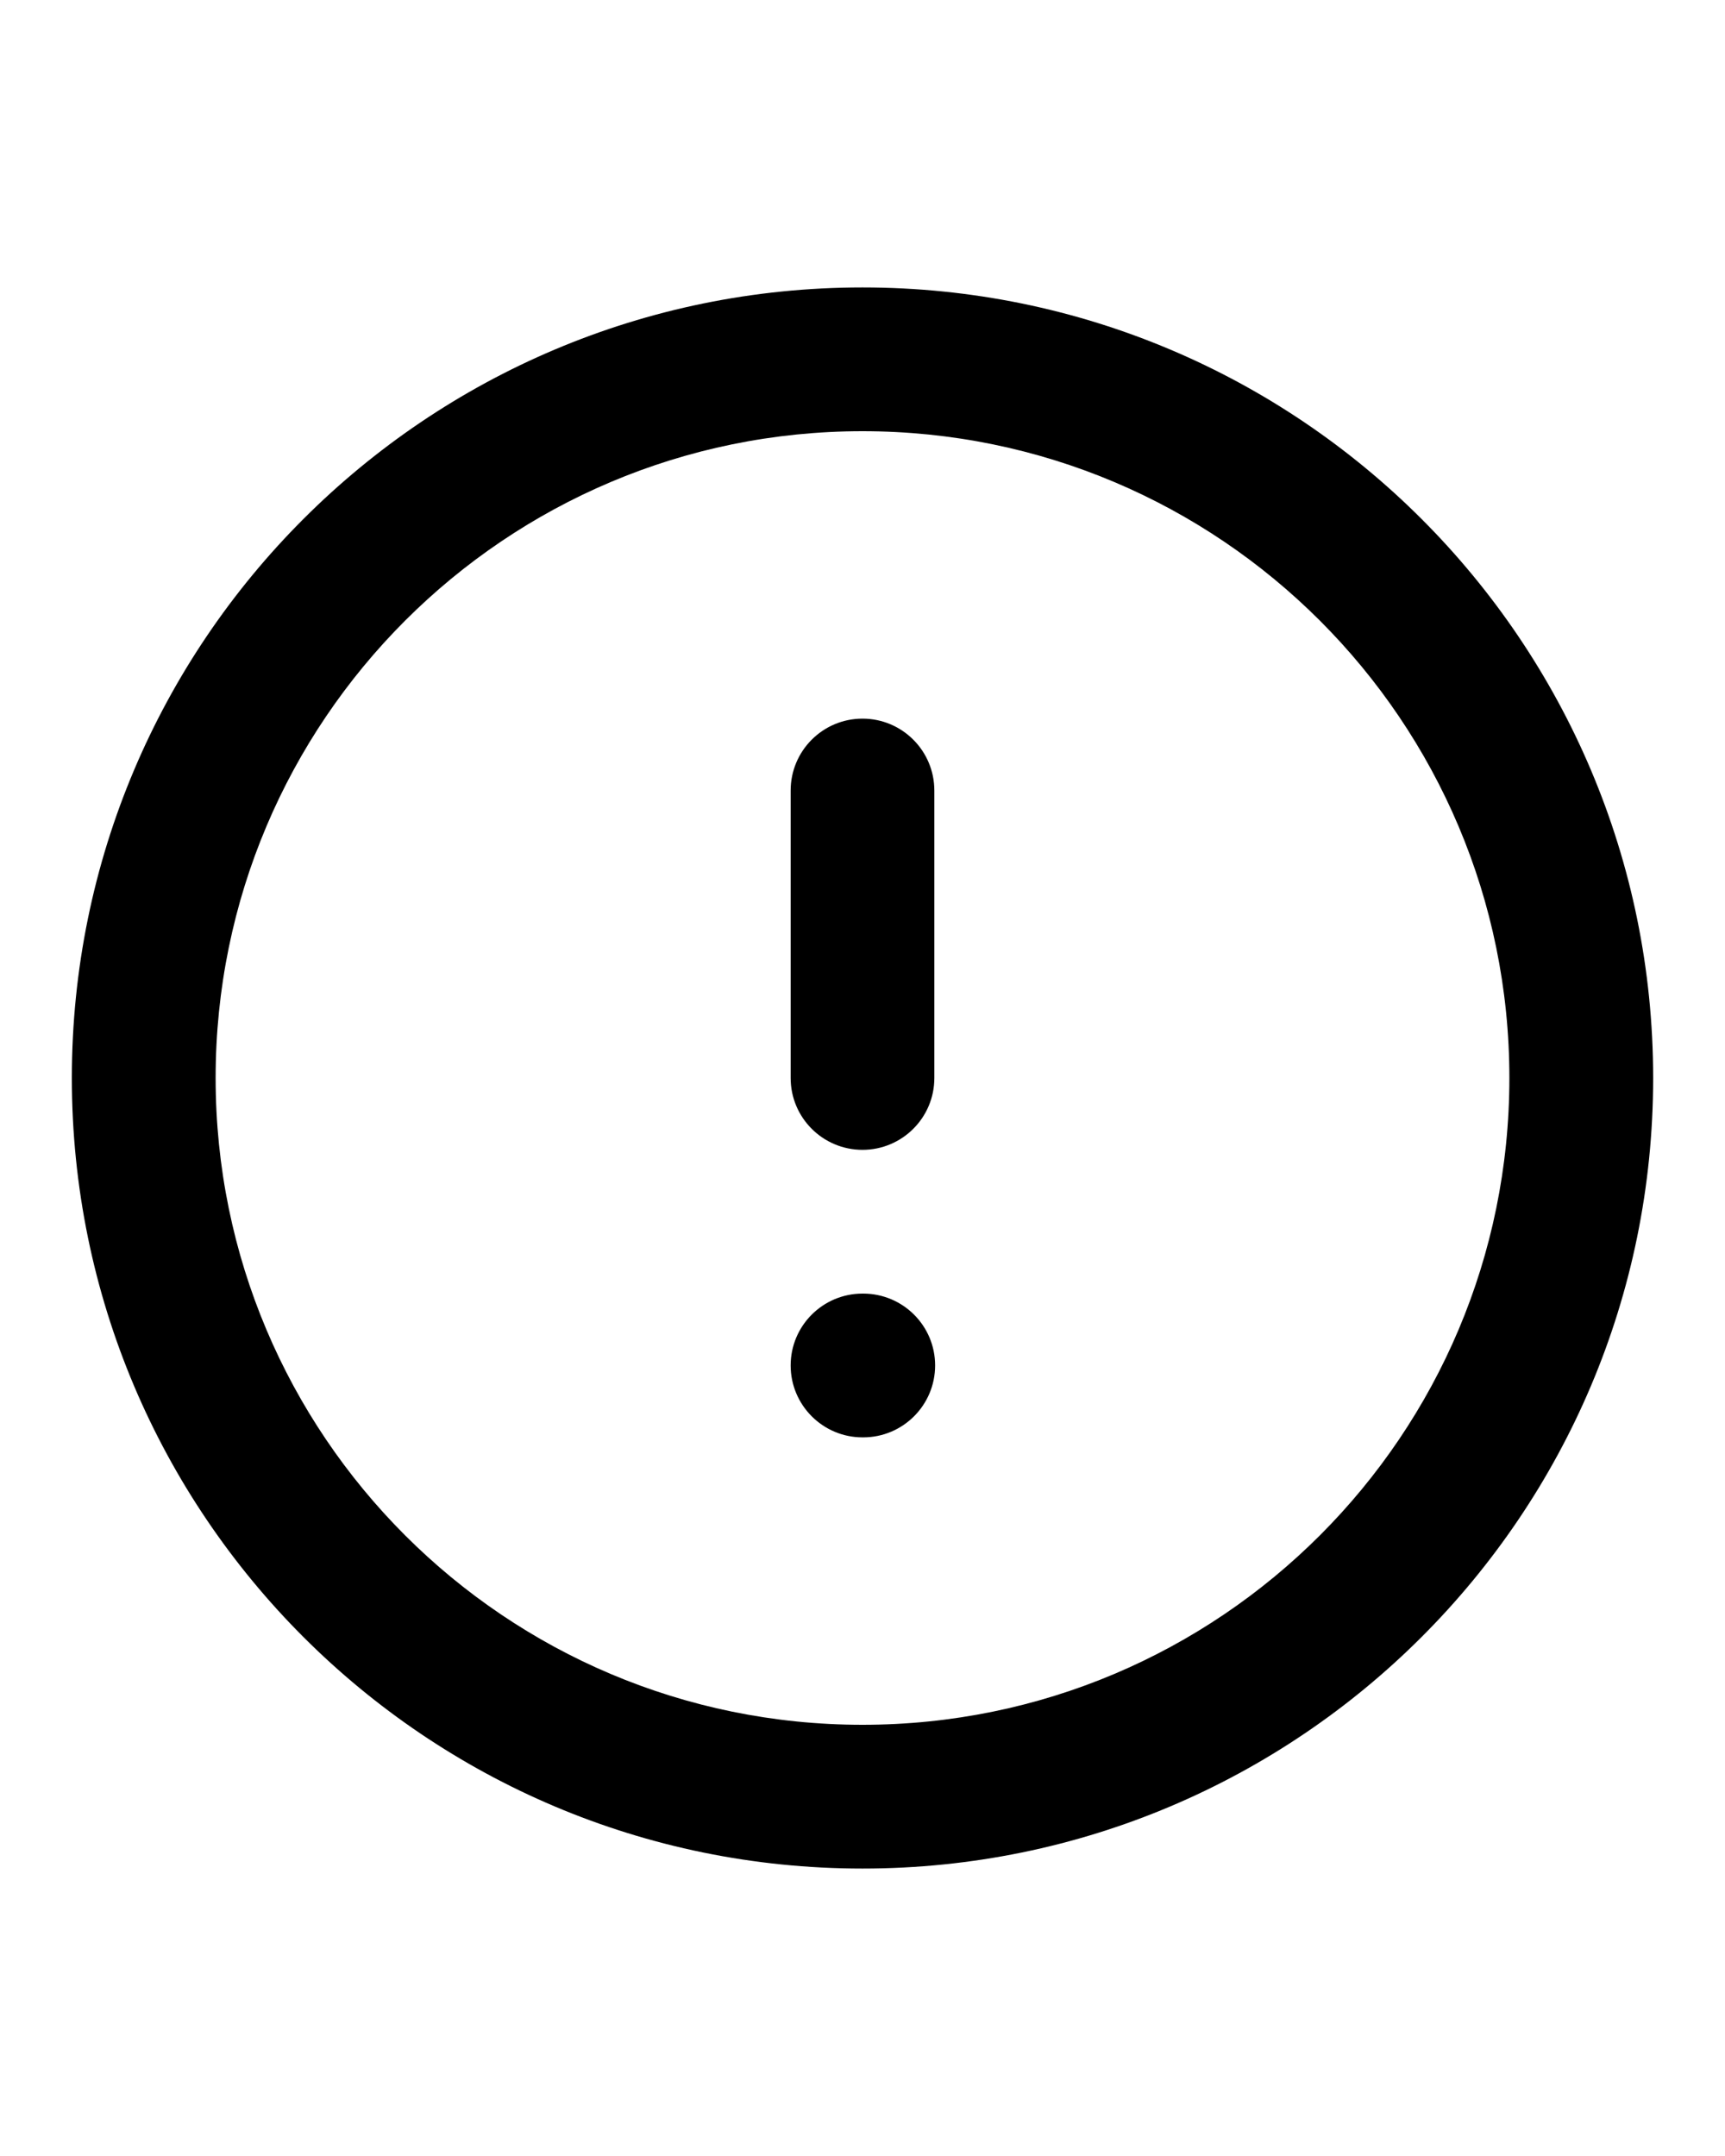 <svg
	viewBox="0 0 20 20"
	width="1em"
	xmlns="http://www.w3.org/2000/svg"
	focusable="false"
>
	<path
		fillRule="evenodd"
		clipRule="evenodd"
		d="M10 2.5C5.858 2.5 2.5 5.858 2.5 10C2.5 14.142 5.858 17.5 10 17.5C14.142 17.5 17.5 14.142 17.5 10C17.5 5.858 14.142 2.5 10 2.5ZM0.833 10C0.833 4.937 4.937 0.833 10 0.833C15.063 0.833 19.167 4.937 19.167 10C19.167 15.063 15.063 19.167 10 19.167C4.937 19.167 0.833 15.063 0.833 10ZM10 5.833C10.46 5.833 10.833 6.206 10.833 6.667V10C10.833 10.46 10.46 10.833 10 10.833C9.54 10.833 9.167 10.46 9.167 10V6.667C9.167 6.206 9.54 5.833 10 5.833ZM10 12.5C9.54 12.5 9.167 12.873 9.167 13.333C9.167 13.793 9.54 14.167 10 14.167H10.008C10.469 14.167 10.842 13.793 10.842 13.333C10.842 12.873 10.469 12.5 10.008 12.5H10Z"
		fill="currentColor"
	/>
</svg>
